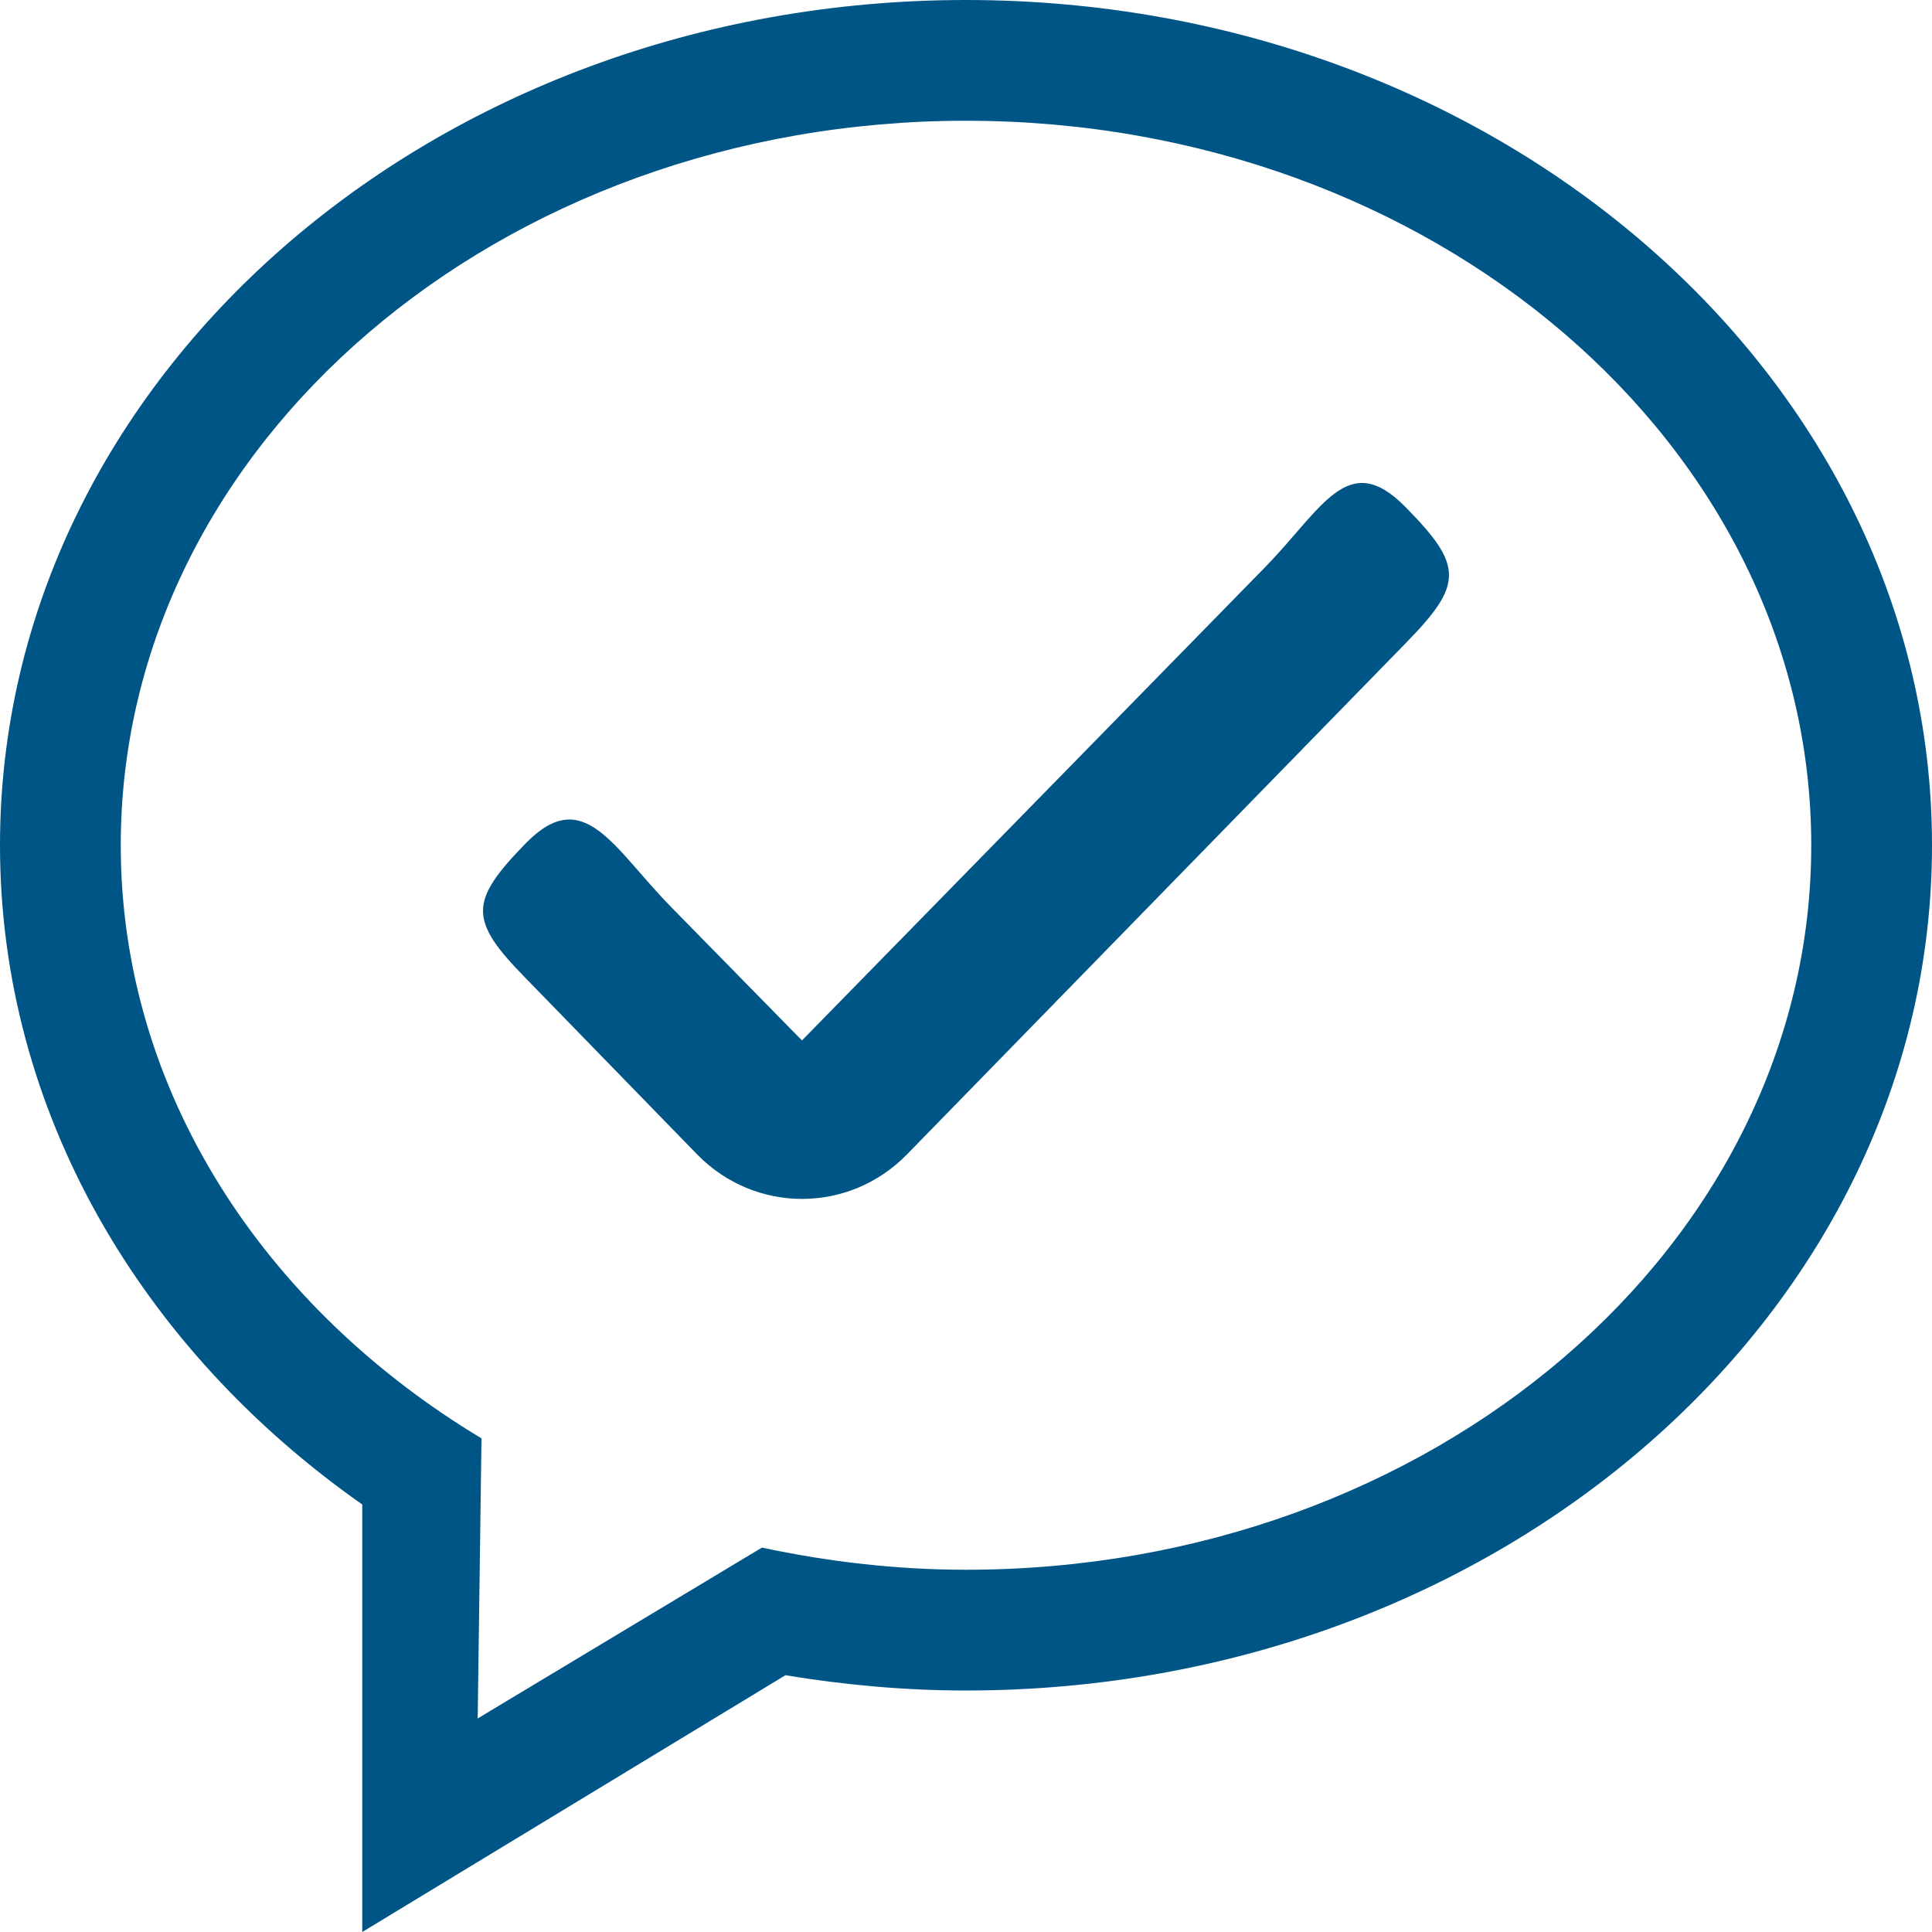 <?xml version="1.0" encoding="UTF-8"?>
<svg width="32px" height="32px" viewBox="0 0 32 32" version="1.1" xmlns="http://www.w3.org/2000/svg" xmlns:xlink="http://www.w3.org/1999/xlink">
    <!-- Generator: Sketch 48.2 (47327) - http://www.bohemiancoding.com/sketch -->
    <title>[icon] verbal-agreement (32px @1x)</title>
    <desc>Created with Sketch.</desc>
    <defs></defs>
    <g id="Icons" stroke="none" stroke-width="1" fill="none" fill-rule="evenodd" transform="translate(-30, -1710)">
        <g id="[icon]-verbal-agreement-(32px-@1x)" transform="translate(30, 1710)" fill="#005587">
            <path d="M16,0 C24.836,0 32,6.269 32,14 C32,21.732 24.836,28 16,28 C14.977,28 13.979,27.907 13.009,27.747 L6,32 L6,24.919 C2.345,22.354 0,18.419 0,14 C0,6.269 7.164,0 16,0 Z M16,26 C23.732,26 30,20.628 30,14 C30,7.373 23.732,2 16,2 C8.268,2 2,7.373 2,14 C2,18.066 4.366,21.654 7.975,23.824 L7.912,28.463 L12.62,25.633 C13.704,25.864 14.832,26 16,26 Z M11.118,15.025 L13.283,17.233 L20.948,9.401 C21.906,8.422 22.324,7.422 23.282,8.401 C24.239,9.372 24.239,9.677 23.282,10.654 L15.018,19.125 C14.06,20.102 12.509,20.102 11.551,19.125 L8.718,16.213 C7.761,15.24 7.761,14.935 8.718,13.958 C9.676,12.986 10.16,14.052 11.118,15.025 Z" id="verbal-agreement"></path>
        </g>
    </g>
</svg>